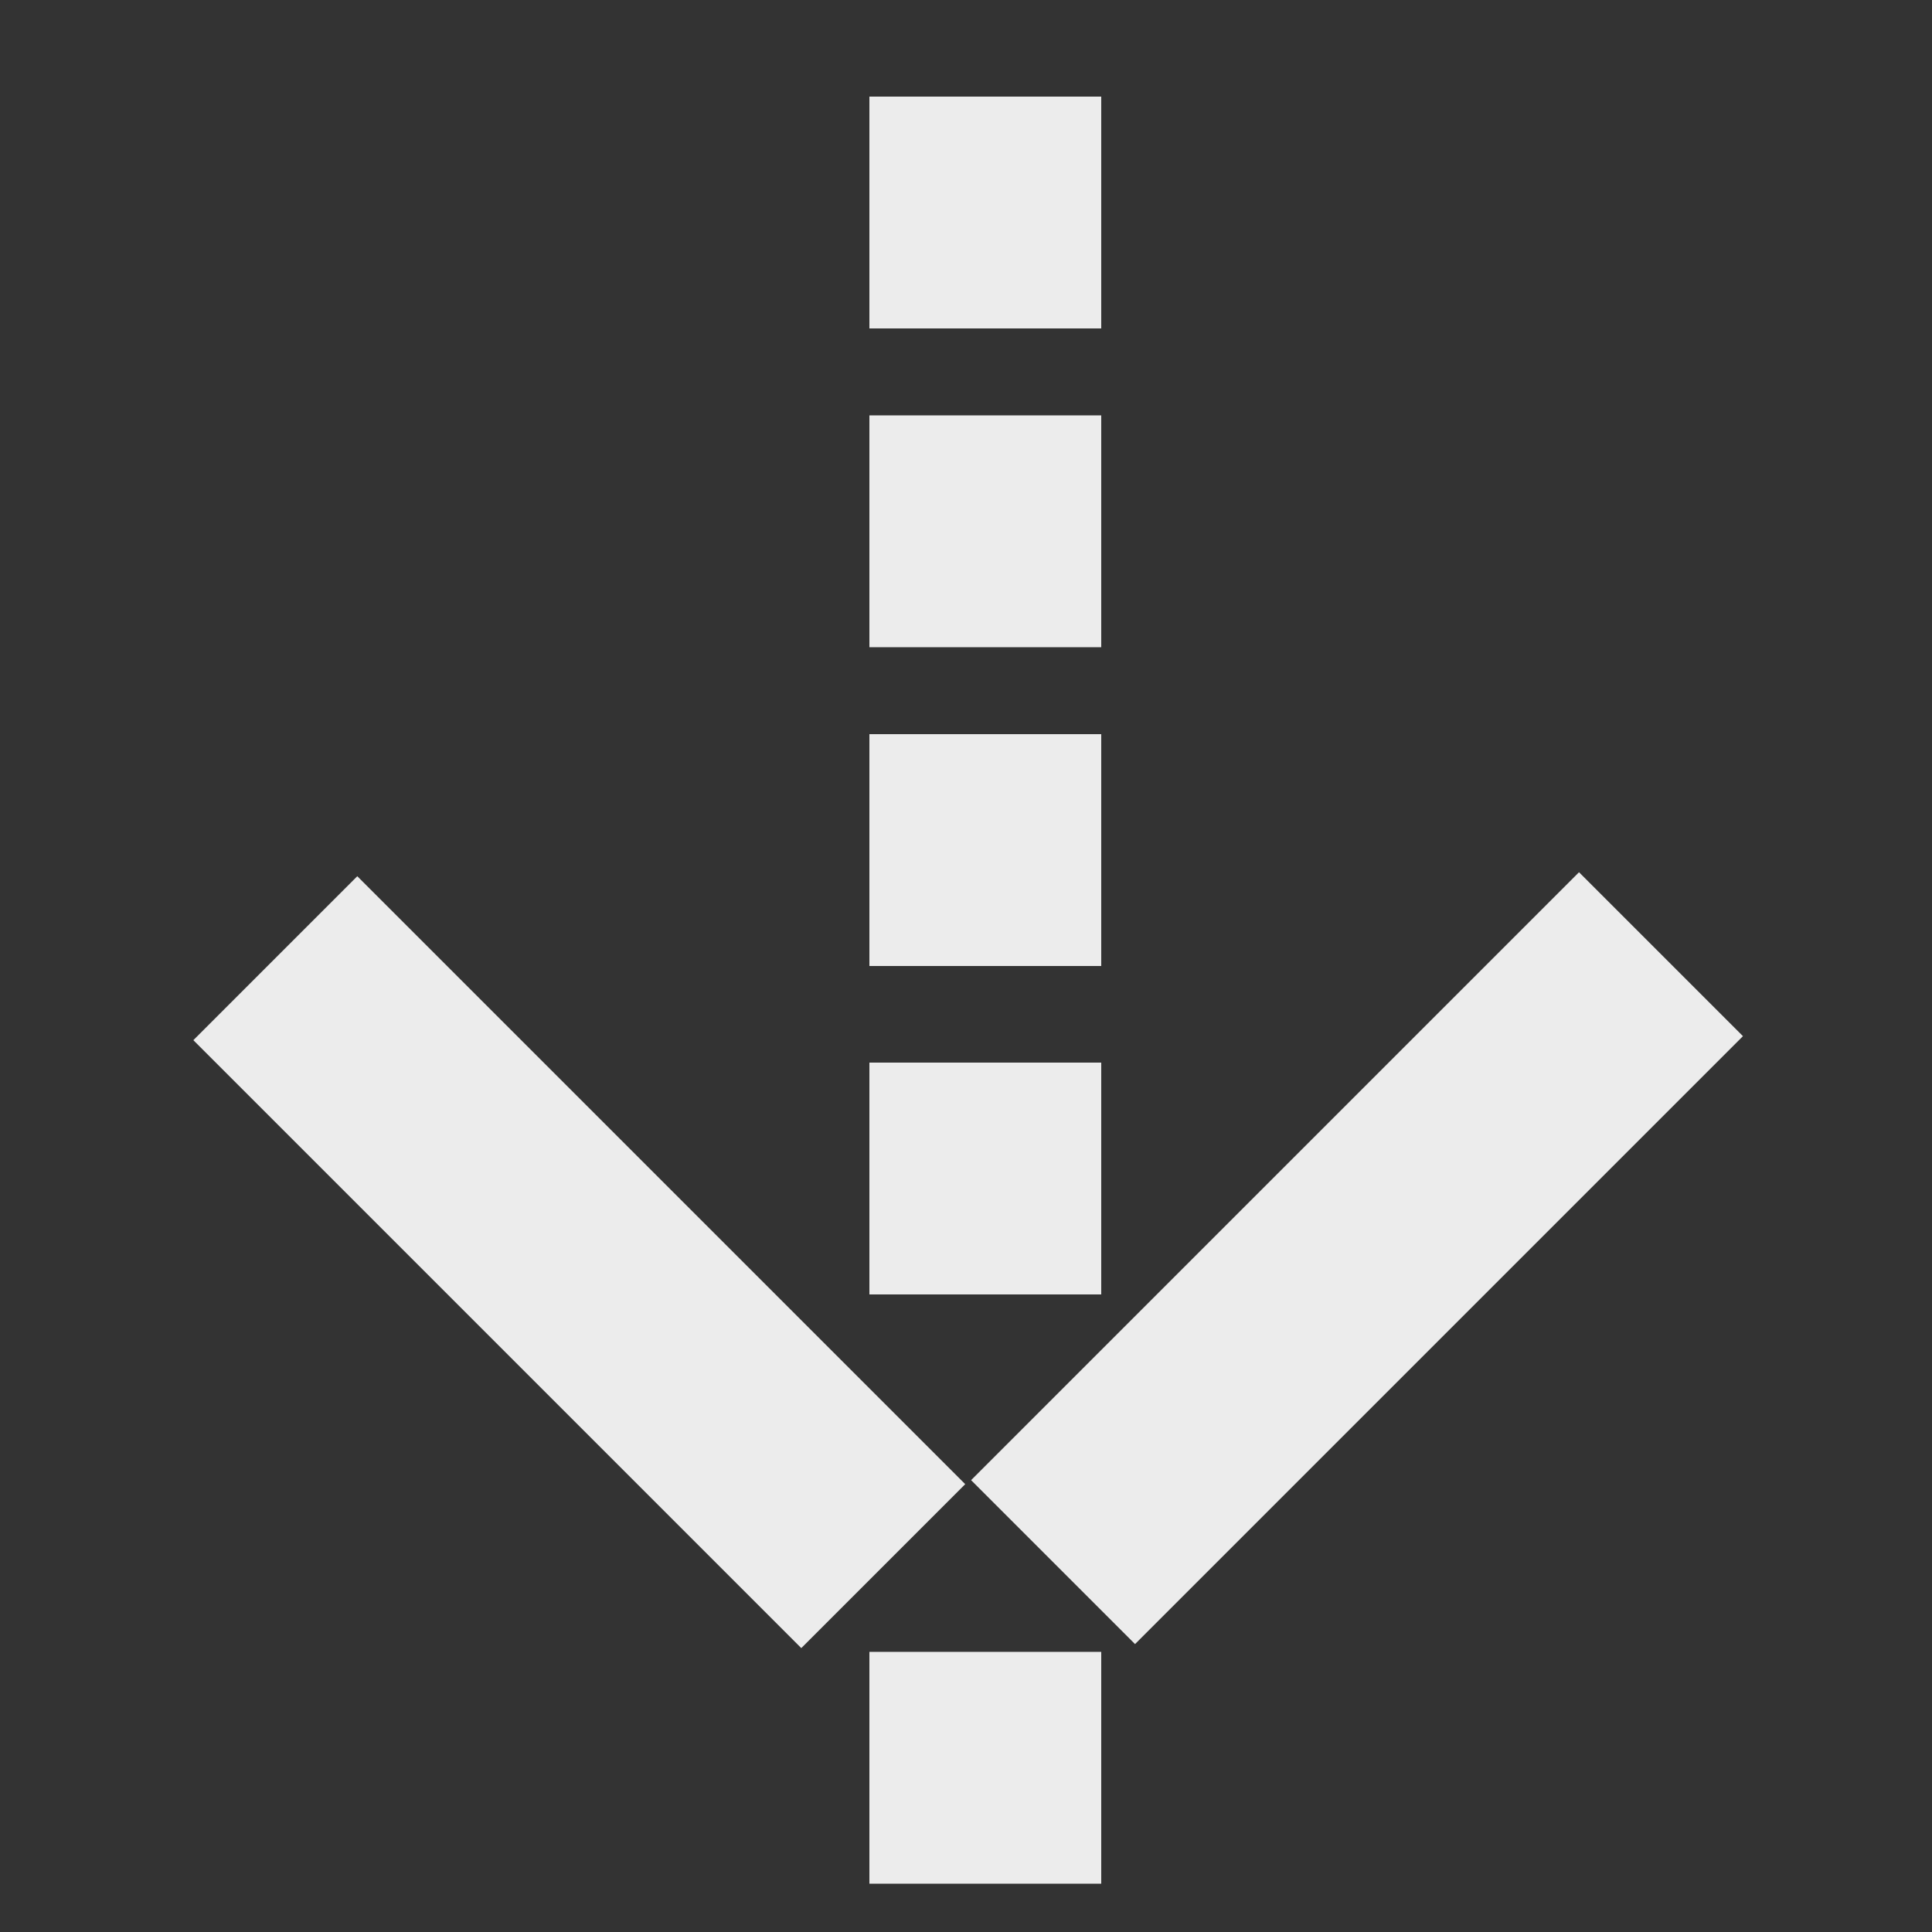 <svg xmlns="http://www.w3.org/2000/svg" viewBox="0 0 20 20" fill="none"><rect x="0" y="0" width="20" height="20" fill="#333333" stroke="none"/><rect x="11.4" y="11" width="2.4" height="2.4" transform="rotate(90 11.4 11)" fill="#ECECEC"></rect><rect x="11.4" y="17.1" width="2.4" height="2.4" transform="rotate(90 11.4 17.1)" fill="#ECECEC"></rect><rect x="11.4" y="7.6" width="2.4" height="2.4" transform="rotate(90 11.4 7.6)" fill="#ECECEC"></rect><rect x="11.4" y="4.3" width="2.4" height="2.4" transform="rotate(90 11.4 4.3)" fill="#ECECEC"></rect><rect x="11.4" y="1" width="2.4" height="2.4" transform="rotate(90 11.4 1)" fill="#ECECEC"></rect><rect width="8.9" height="2.4" transform="rotate(135 6.8 9.1)" fill="#ECECEC"></rect><rect width="8.9" height="2.4" transform="rotate(45 -9.1 9)" fill="#ECECEC"></rect></svg>